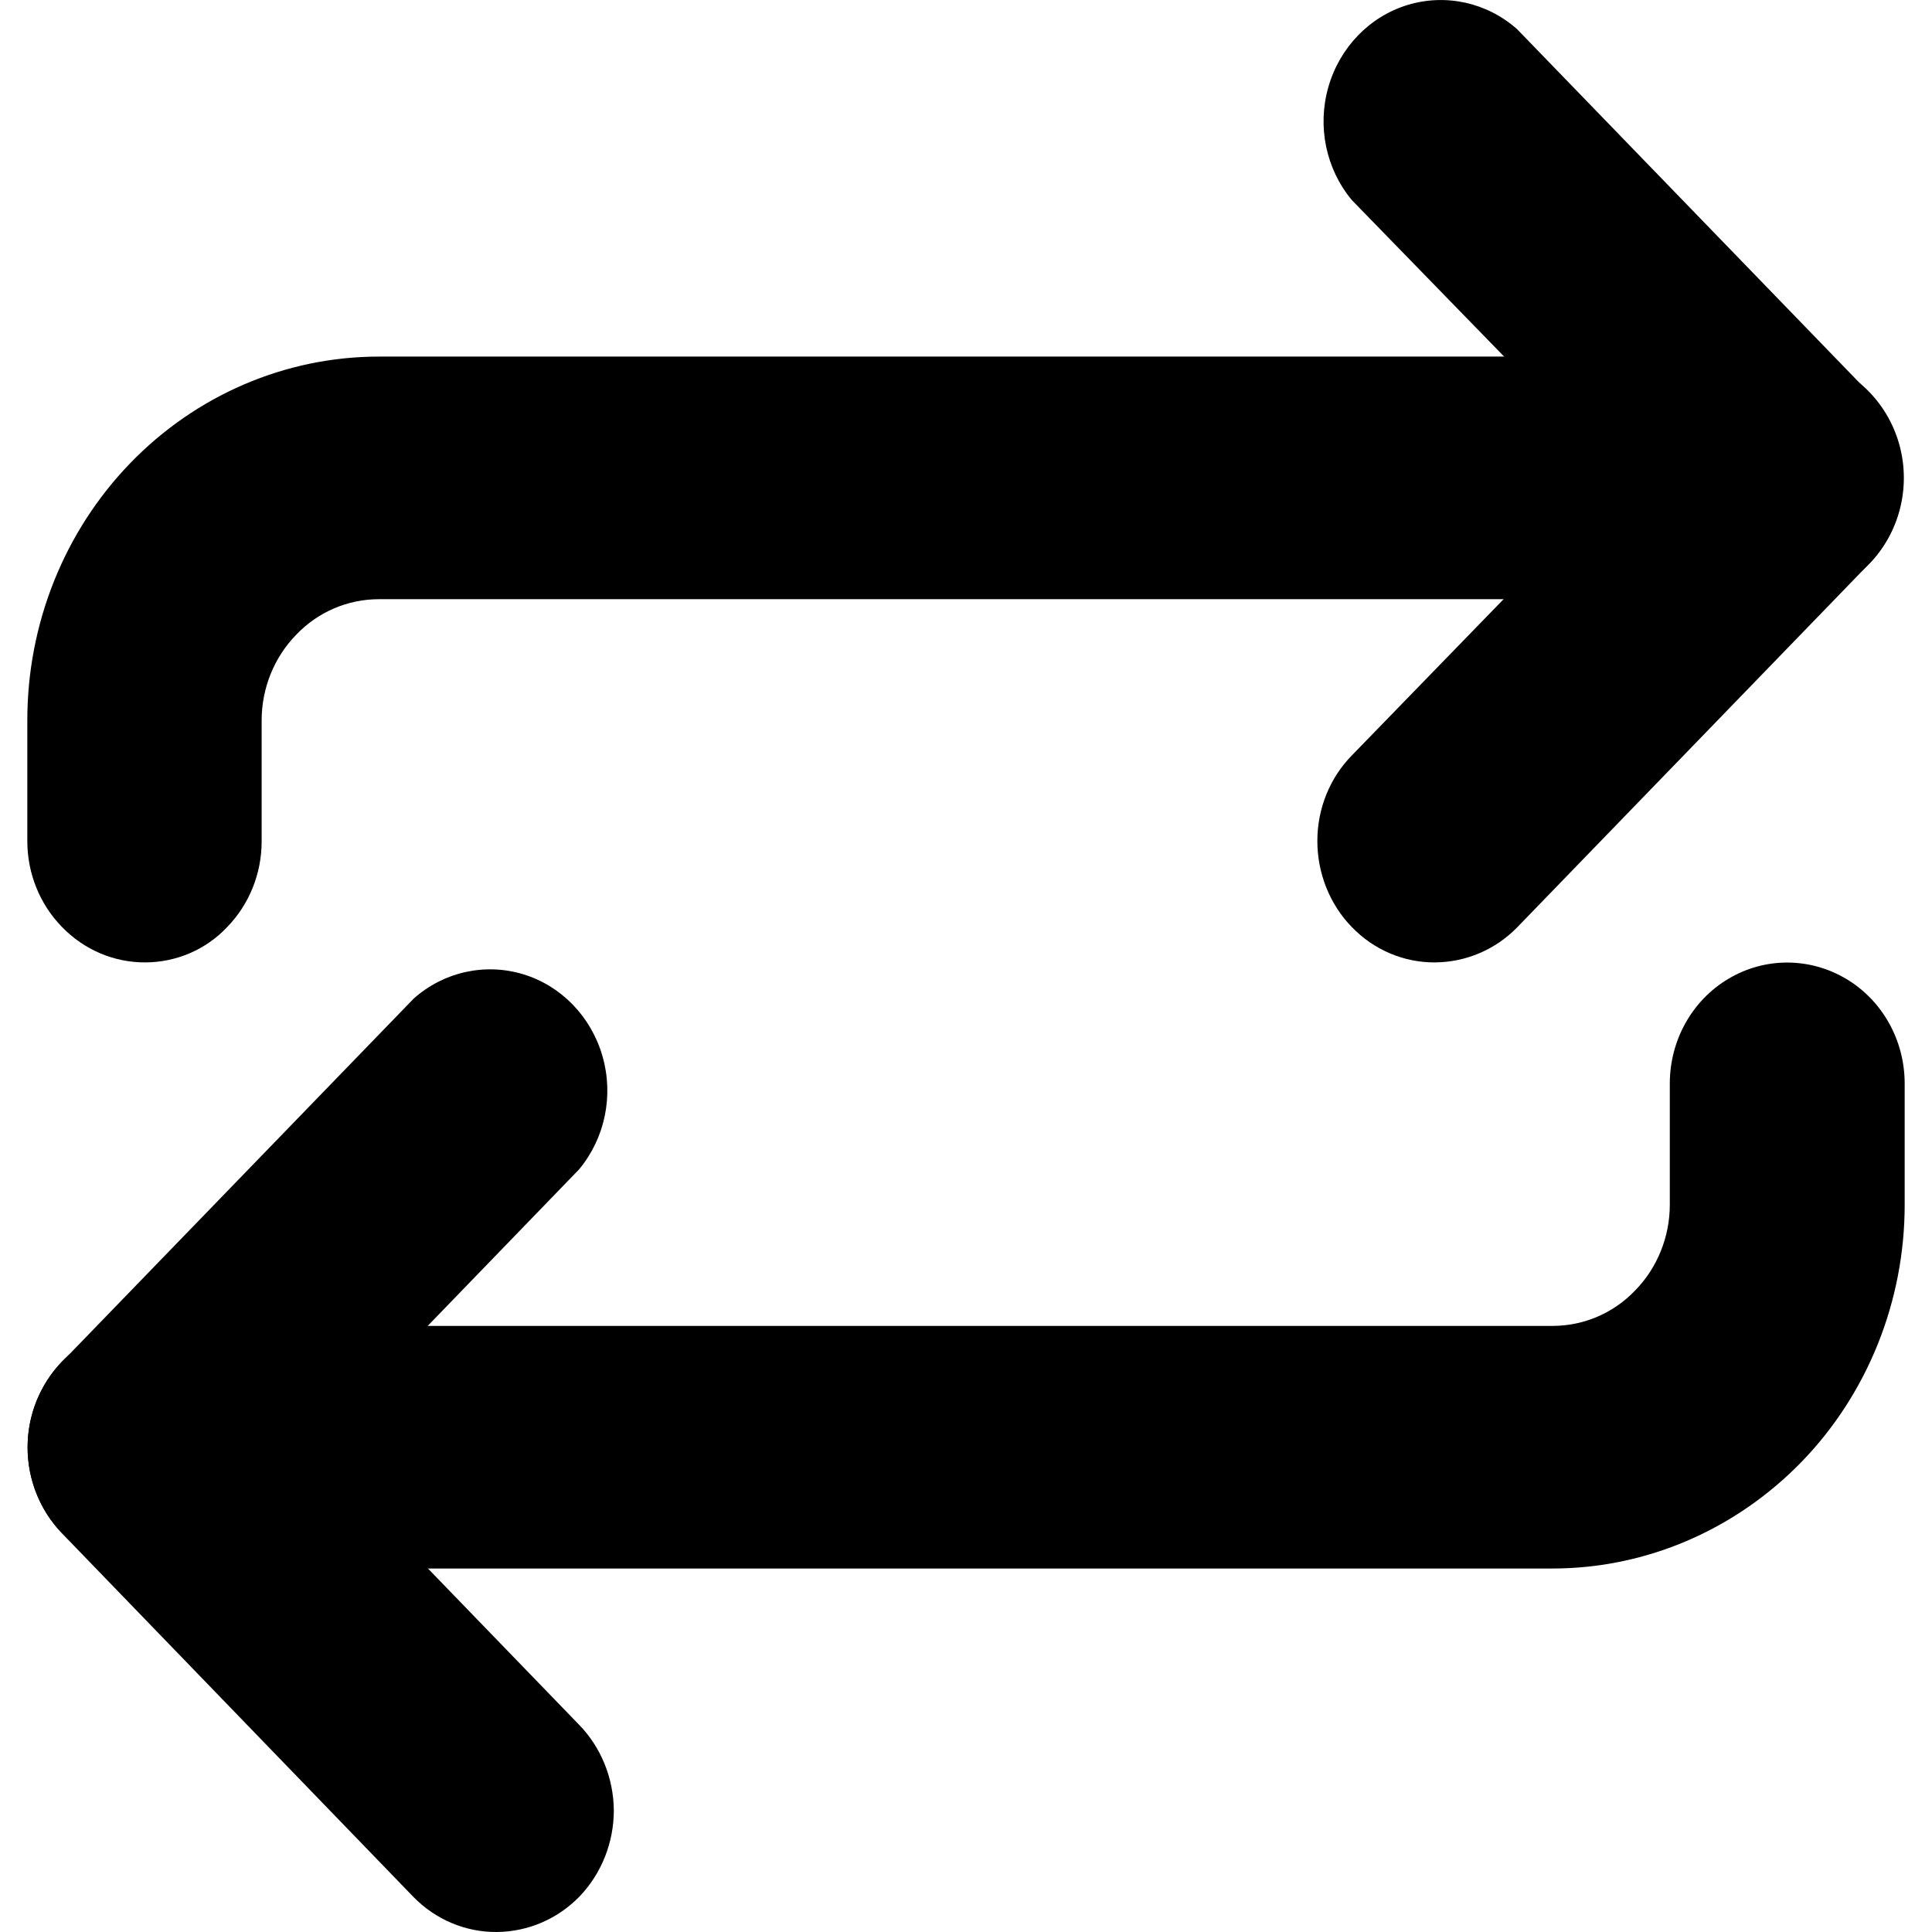 <?xml version="1.0" encoding="utf-8"?>
<!-- Generator: Adobe Illustrator 26.4.1, SVG Export Plug-In . SVG Version: 6.00 Build 0)  -->
<svg version="1.1" id="Layer_1" xmlns="http://www.w3.org/2000/svg" xmlns:xlink="http://www.w3.org/1999/xlink" x="0px" y="0px"
	 viewBox="0 0 700 700" style="enable-background:new 0 0 700 700;" xml:space="preserve">
<g>
	<path d="M520,348.7c-11.3,0.1-22.2-4.5-30.2-12.8c-8-8.2-12.5-19.5-12.5-31.2c0-11.7,4.5-22.9,12.6-31.1L587.6,173L489.8,72.5
		c-9.4-11.3-12.6-26.7-8.5-41C485.4,17.2,496.2,6,510,1.8c13.8-4.2,28.8-0.9,39.7,8.8l127.5,131.7c7.9,8.2,12.4,19.4,12.4,31
		c0,11.6-4.4,22.7-12.4,31L549.7,336C541.8,344.1,531.1,348.6,520,348.7L520,348.7z"/>
	<path d="M52.5,348.7c-11.3,0-22.1-4.6-30.1-12.9c-8-8.2-12.5-19.4-12.5-31v-43.9c0-34.9,13.4-68.4,37.3-93.1s56.3-38.6,90.1-38.6
		h510c15.2,0,29.2,8.4,36.8,22c7.6,13.6,7.6,30.3,0,43.9c-7.6,13.6-21.6,22-36.8,22h-510c-11.3,0-22.1,4.6-30,12.9
		c-8,8.2-12.5,19.4-12.5,31v43.9c0,11.6-4.5,22.8-12.5,31C74.6,344.1,63.8,348.7,52.5,348.7L52.5,348.7z"/>
	<path d="M180,700c-11.3,0.1-22.2-4.5-30.2-12.7L22.4,555.5c-7.9-8.2-12.4-19.4-12.4-31c0-11.6,4.4-22.7,12.4-31l127.5-131.7
		c10.9-9.7,25.9-13,39.7-8.8c13.8,4.2,24.6,15.4,28.7,29.7c4.1,14.3,0.9,29.7-8.5,41l-97.3,100.6l97.3,100.6
		c8,8.2,12.5,19.4,12.6,31c0,11.6-4.4,22.8-12.3,31.1C202.1,695.3,191.3,699.9,180,700L180,700z"/>
	<path d="M562.5,568.3h-510c-15.2,0-29.2-8.4-36.8-22s-7.6-30.3,0-43.9c7.6-13.6,21.6-22,36.8-22h510c11.3,0,22.1-4.6,30-12.9
		c8-8.2,12.5-19.4,12.5-31v-43.9c0-15.7,8.1-30.2,21.3-38c13.1-7.8,29.3-7.8,42.5,0s21.3,22.3,21.3,38v43.9
		c0,34.9-13.4,68.4-37.3,93.1C628.7,554.4,596.3,568.3,562.5,568.3L562.5,568.3z"/>
</g>
</svg>
